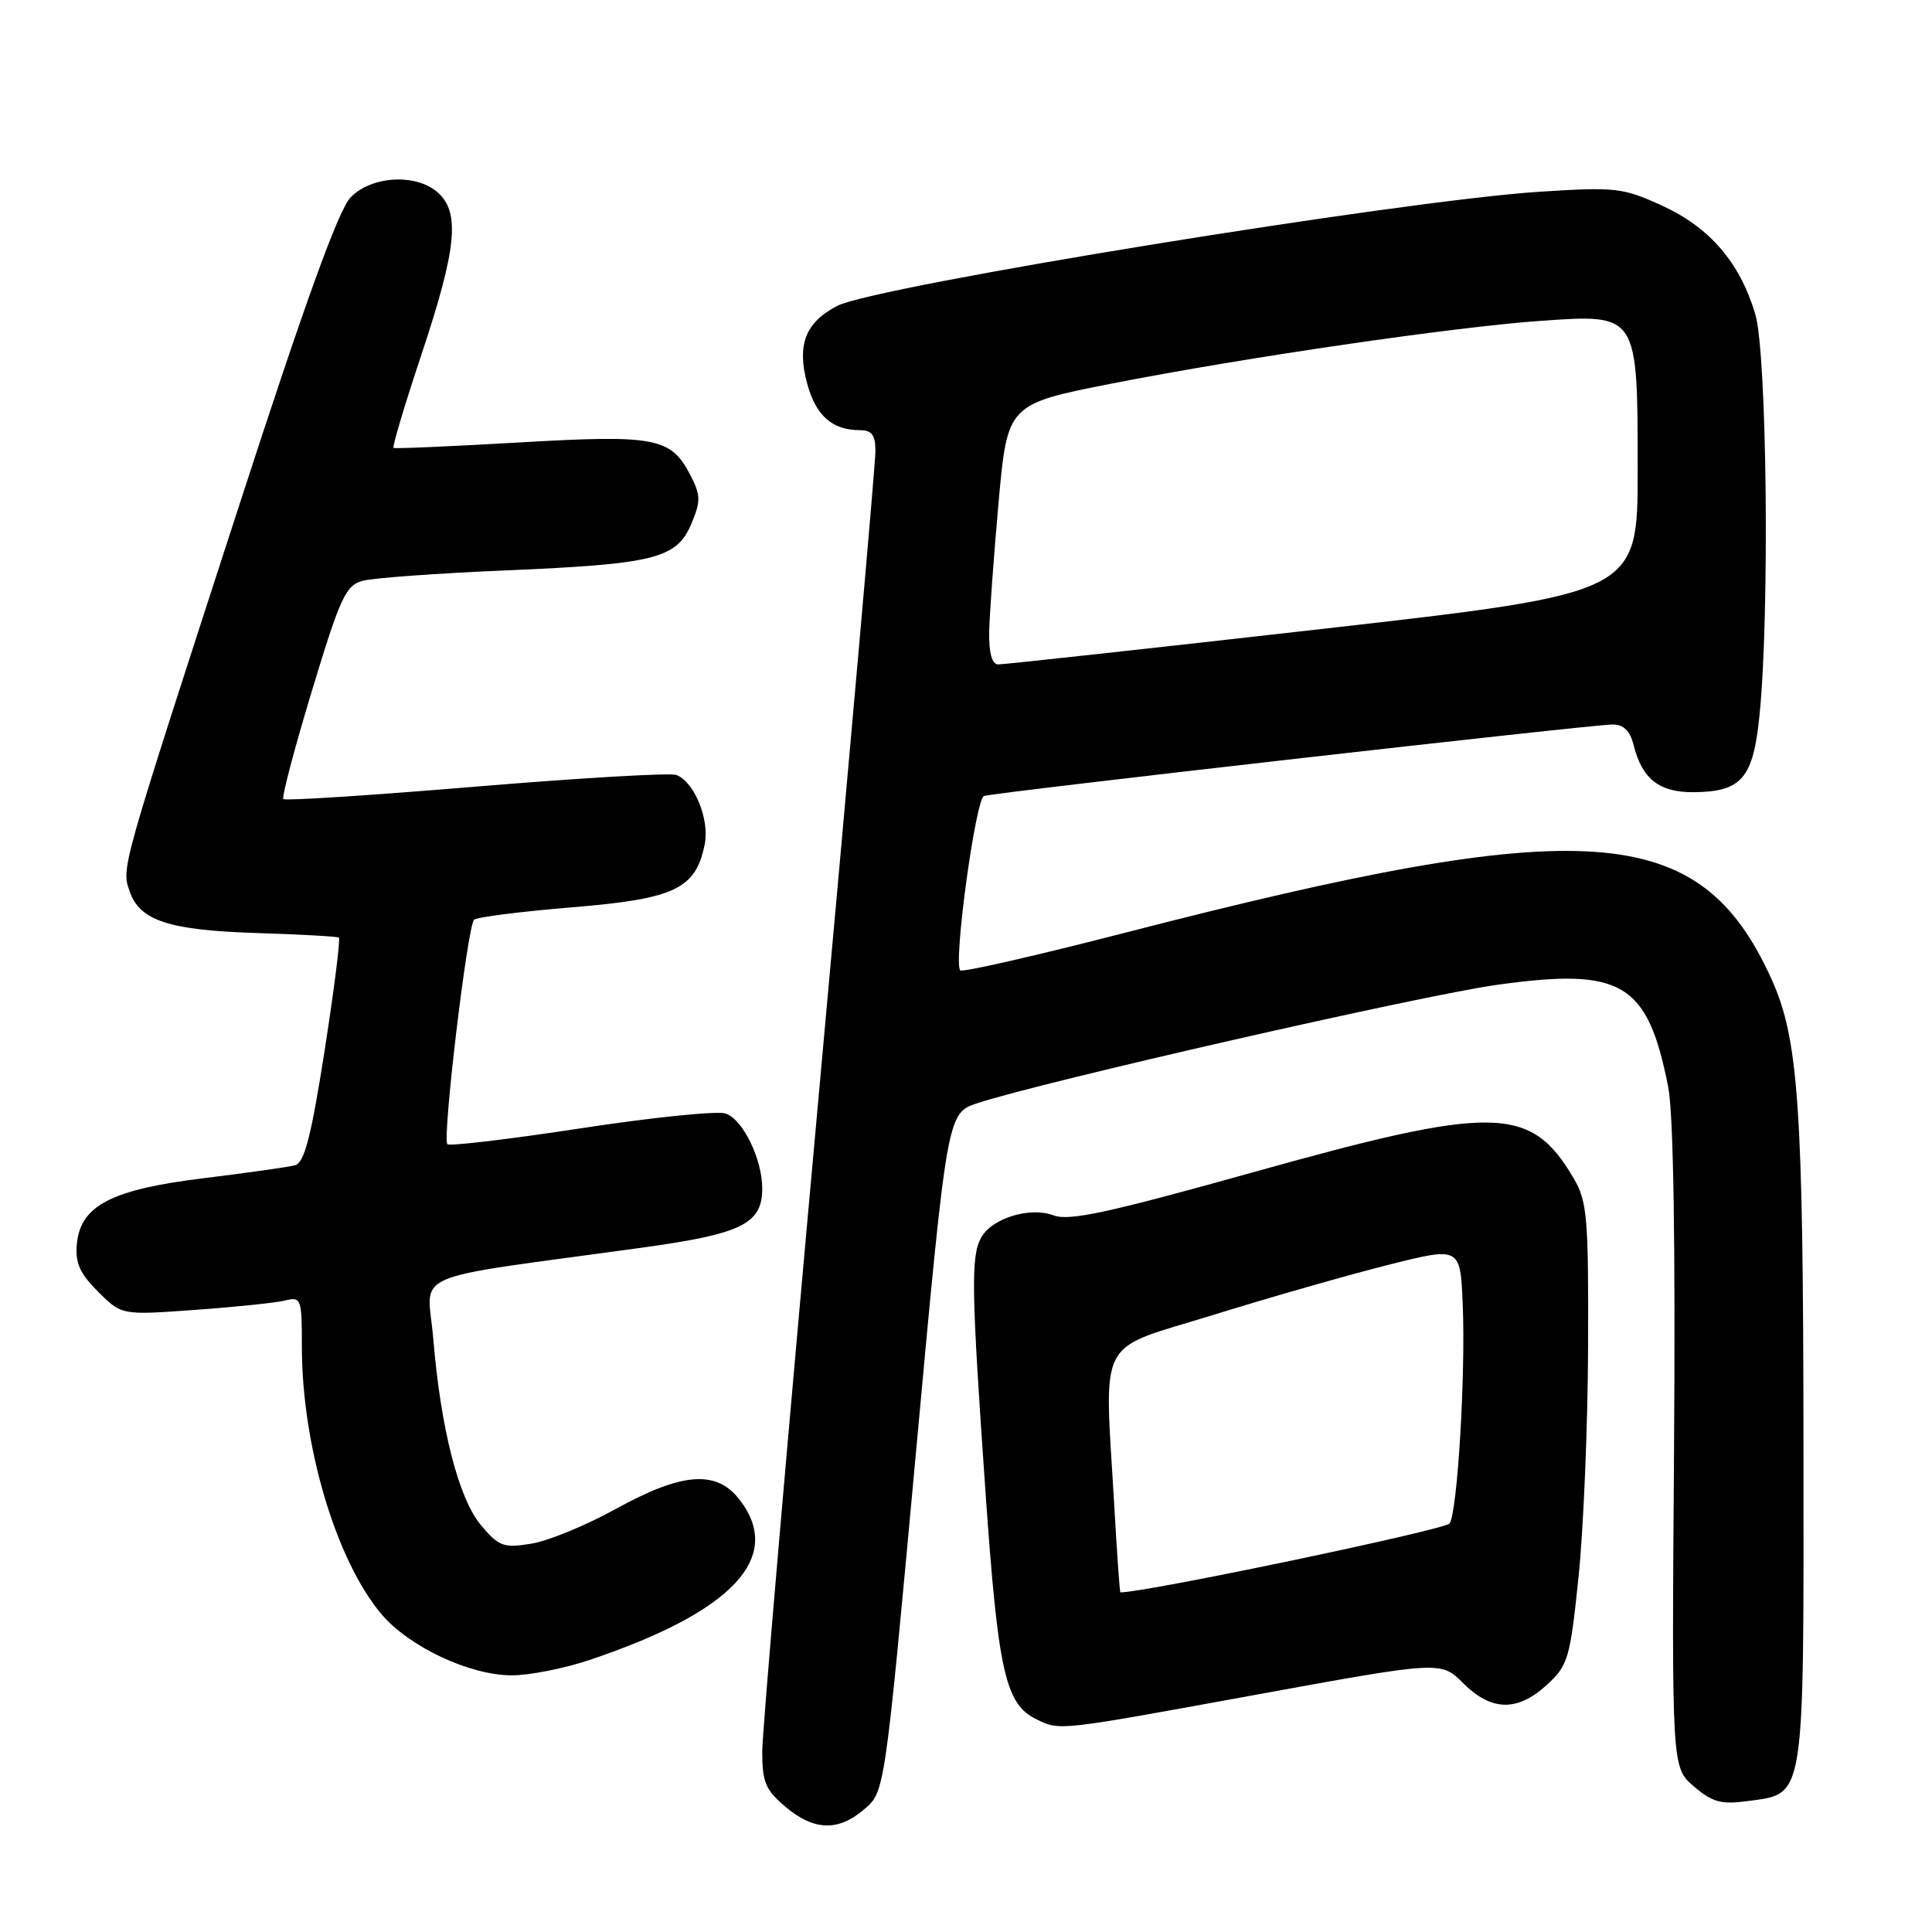 <?xml version="1.0" encoding="UTF-8" standalone="no"?>
<!DOCTYPE svg PUBLIC "-//W3C//DTD SVG 1.1//EN" "http://www.w3.org/Graphics/SVG/1.1/DTD/svg11.dtd" >
<svg xmlns="http://www.w3.org/2000/svg" xmlns:xlink="http://www.w3.org/1999/xlink" version="1.1" viewBox="0 0 256 256">
 <g >
 <path fill="currentColor"
d=" M 114.56 239.70 C 117.24 237.40 117.24 237.40 121.37 192.45 C 125.50 147.51 125.50 147.51 129.50 146.18 C 138.09 143.35 188.22 131.92 198.27 130.51 C 214.93 128.17 218.32 130.18 221.05 144.05 C 221.74 147.57 222.01 164.50 221.82 191.84 C 221.51 234.18 221.51 234.18 224.44 236.70 C 226.86 238.78 228.06 239.12 231.42 238.67 C 239.27 237.62 239.00 239.24 238.97 191.64 C 238.94 146.35 238.33 137.58 234.66 129.57 C 225.17 108.83 210.37 107.79 149.13 123.58 C 137.38 126.61 127.53 128.86 127.24 128.58 C 126.30 127.63 129.27 105.83 130.39 105.47 C 131.87 104.99 210.96 96.00 213.67 96.00 C 215.14 96.00 215.99 96.83 216.47 98.75 C 217.59 103.22 219.86 105.00 224.40 104.97 C 230.79 104.92 232.31 103.14 233.15 94.73 C 234.50 81.26 234.13 46.76 232.58 41.61 C 230.52 34.75 226.55 30.14 220.22 27.24 C 215.05 24.88 214.08 24.76 204.11 25.40 C 185.99 26.54 116.00 37.91 110.94 40.53 C 106.72 42.72 105.57 45.68 106.95 50.81 C 108.09 55.07 110.28 57.00 113.93 57.00 C 115.54 57.00 116.00 57.64 116.00 59.83 C 116.00 61.39 112.62 99.72 108.50 145.00 C 104.38 190.28 101.00 229.47 101.00 232.08 C 101.00 236.15 101.44 237.19 104.08 239.41 C 107.88 242.61 111.08 242.70 114.56 239.70 Z  M 166.54 224.54 C 190.93 220.09 190.93 220.09 193.89 223.04 C 197.61 226.76 201.07 226.83 204.97 223.25 C 207.78 220.67 208.04 219.80 209.16 209.00 C 209.82 202.68 210.39 188.95 210.43 178.50 C 210.49 161.22 210.32 159.19 208.50 156.10 C 202.81 146.45 198.06 146.37 165.83 155.39 C 146.92 160.68 141.66 161.82 139.62 161.05 C 136.47 159.85 131.37 161.43 129.98 164.04 C 128.64 166.55 128.71 170.95 130.57 197.50 C 132.25 221.57 133.20 225.82 137.35 227.82 C 140.48 229.34 140.01 229.39 166.54 224.54 Z  M 78.19 219.93 C 97.21 213.53 103.93 206.27 97.93 198.63 C 94.87 194.75 90.34 195.12 81.58 199.95 C 77.64 202.13 72.60 204.20 70.38 204.55 C 66.73 205.14 66.10 204.91 63.76 202.13 C 60.77 198.57 58.41 189.39 57.41 177.38 C 56.65 168.23 53.28 169.70 84.94 165.34 C 98.32 163.50 101.00 162.18 101.00 157.47 C 101.00 153.55 98.40 148.26 96.12 147.54 C 94.99 147.18 86.36 148.07 76.93 149.51 C 67.51 150.95 59.56 151.90 59.28 151.61 C 58.58 150.91 61.94 122.68 62.82 121.87 C 63.19 121.52 69.05 120.78 75.83 120.22 C 89.46 119.10 92.19 117.79 93.38 111.86 C 94.04 108.57 92.00 103.60 89.63 102.69 C 88.84 102.38 76.89 103.08 63.09 104.23 C 49.28 105.38 37.79 106.13 37.55 105.88 C 37.31 105.64 39.01 99.19 41.33 91.54 C 45.10 79.09 45.81 77.56 48.09 76.95 C 49.48 76.58 58.02 75.96 67.06 75.58 C 86.80 74.74 89.68 74.01 91.62 69.38 C 92.87 66.39 92.85 65.61 91.47 62.94 C 88.90 57.97 86.84 57.58 68.75 58.63 C 59.81 59.15 52.34 59.47 52.15 59.35 C 51.95 59.23 53.64 53.58 55.90 46.81 C 60.49 33.02 60.98 28.20 58.06 25.55 C 55.20 22.96 49.26 23.27 46.46 26.15 C 44.86 27.80 40.43 40.03 31.68 67.00 C 15.85 115.78 16.09 114.91 17.18 118.11 C 18.51 121.99 22.36 123.26 34.00 123.63 C 39.78 123.81 44.68 124.09 44.90 124.23 C 45.13 124.38 44.27 131.13 43.01 139.23 C 41.23 150.59 40.34 154.06 39.10 154.40 C 38.22 154.64 32.84 155.40 27.14 156.10 C 14.83 157.59 10.68 159.72 10.19 164.79 C 9.94 167.32 10.55 168.71 12.99 171.15 C 16.11 174.27 16.11 174.27 25.81 173.57 C 31.14 173.19 36.51 172.63 37.75 172.33 C 39.91 171.80 40.00 172.04 40.00 178.43 C 40.00 191.55 44.53 206.76 50.55 213.89 C 54.19 218.20 62.23 221.98 67.78 221.99 C 70.14 222.00 74.82 221.07 78.19 219.93 Z  M 131.07 83.75 C 131.12 81.41 131.68 73.66 132.32 66.52 C 133.50 53.54 133.50 53.54 147.50 50.79 C 164.93 47.37 192.69 43.32 204.20 42.51 C 217.05 41.61 217.00 41.54 217.00 62.29 C 217.00 78.59 217.00 78.59 175.25 83.33 C 152.29 85.94 132.94 88.05 132.25 88.04 C 131.44 88.01 131.03 86.51 131.07 83.75 Z  M 147.66 199.75 C 146.33 176.64 145.07 179.09 160.75 174.24 C 168.31 171.89 178.78 168.90 184.00 167.59 C 193.50 165.20 193.50 165.20 193.82 172.85 C 194.21 182.02 193.13 200.18 192.09 201.86 C 191.58 202.68 151.88 211.00 148.46 211.00 C 148.37 211.00 148.01 205.94 147.66 199.75 Z "/>
</g>
</svg>